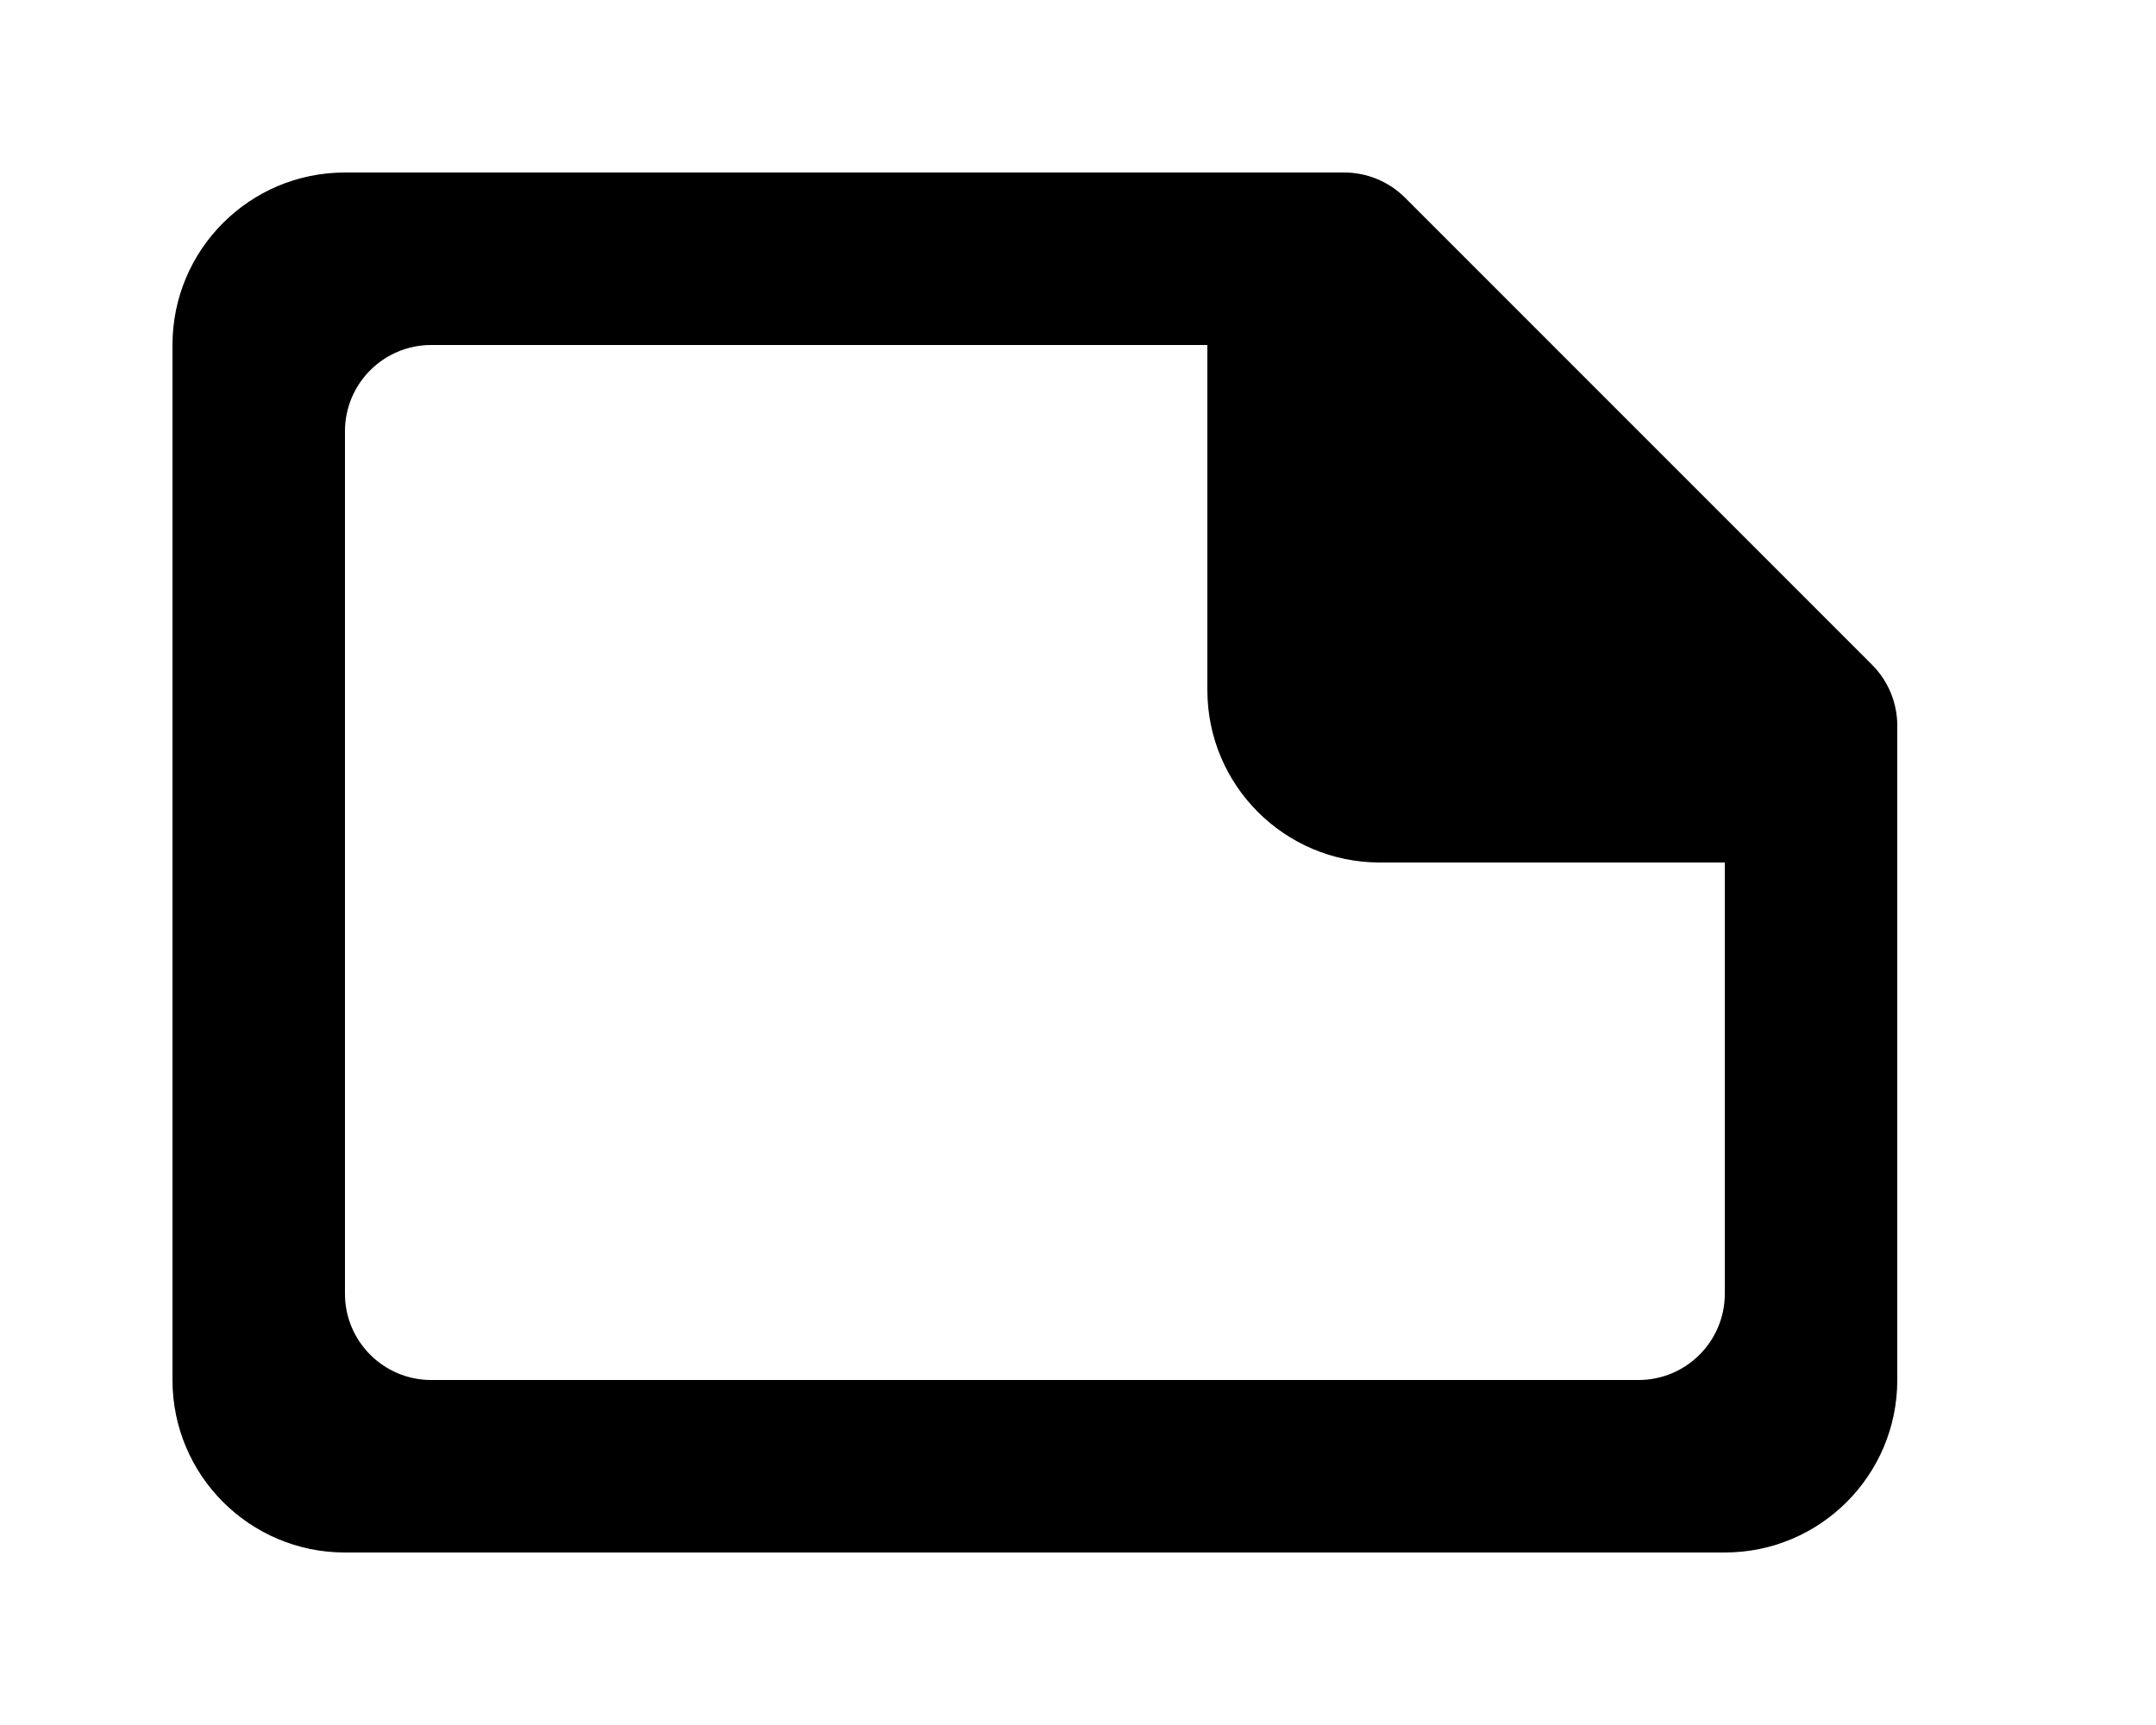 <!-- Generated by IcoMoon.io -->
<svg version="1.1" xmlns="http://www.w3.org/2000/svg" width="50" height="40" viewBox="0 0 50 40">
<title>mp-file_mini-1</title>
<path d="M40 30c0 1.104-0.896 2-2 2h-28c-1.104 0-2-0.896-2-2v-20c0-1.104 0.896-2 2-2h18v8c0 2.208 1.79 4 4 4h8v10zM43.414 15.414l-10.828-10.828c-0.376-0.376-0.884-0.586-1.414-0.586h-23.172c-2.21 0-4 1.79-4 4v24c0 2.208 1.79 4 4 4h32c2.21 0 4-1.792 4-4v-15.172c0-0.53-0.21-1.038-0.586-1.414v0z"></path>
</svg>
